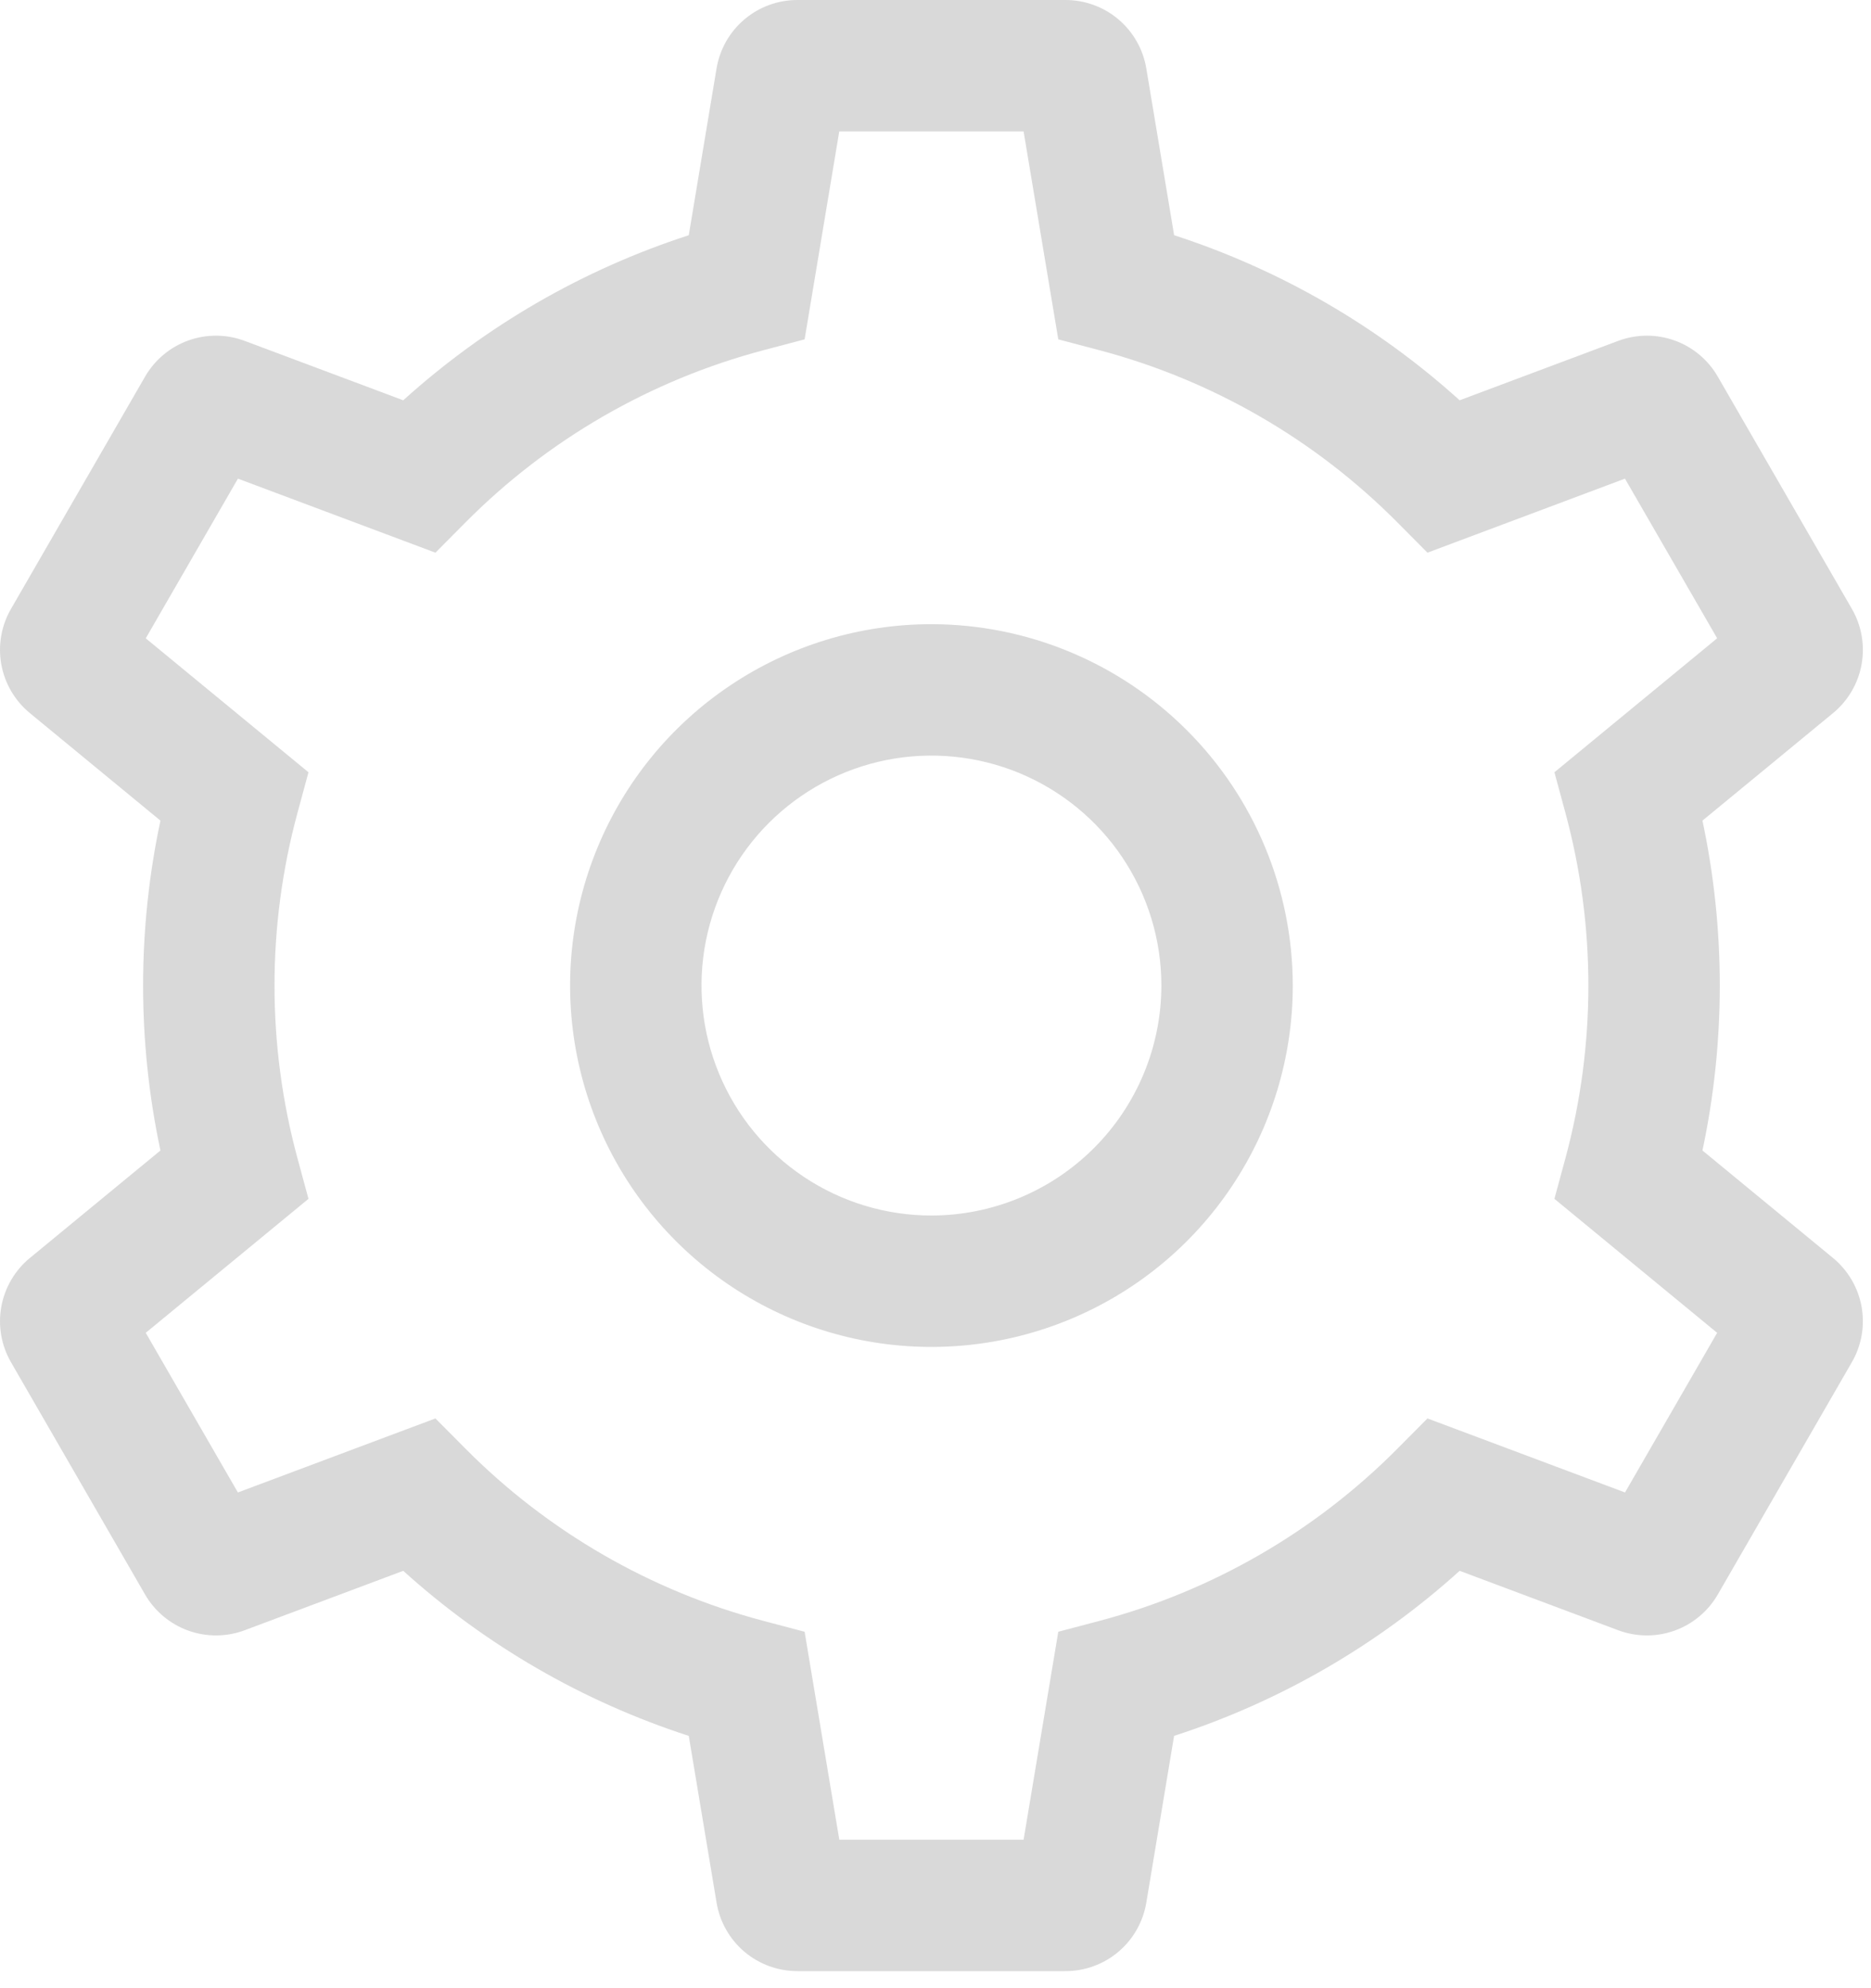 <?xml version="1.0" encoding="UTF-8" standalone="no"?><svg width='48' height='51' viewBox='0 0 48 51' fill='none' xmlns='http://www.w3.org/2000/svg'>
<path d='M23.896 16.011C22.062 16.011 20.27 16.555 18.746 17.574C17.221 18.592 16.033 20.04 15.332 21.734C14.63 23.427 14.446 25.291 14.804 27.09C15.162 28.888 16.045 30.539 17.341 31.836C18.637 33.132 20.289 34.015 22.087 34.373C23.885 34.73 25.749 34.547 27.443 33.845C29.137 33.144 30.585 31.956 31.603 30.431C32.622 28.907 33.166 27.114 33.166 25.281C33.163 22.823 32.185 20.467 30.447 18.73C28.709 16.992 26.353 16.014 23.896 16.011ZM23.896 31.18C22.729 31.18 21.588 30.834 20.619 30.186C19.648 29.538 18.892 28.616 18.446 27.538C17.999 26.461 17.883 25.274 18.11 24.13C18.338 22.986 18.9 21.935 19.724 21.11C20.549 20.285 21.601 19.723 22.745 19.495C23.889 19.268 25.075 19.385 26.153 19.831C27.231 20.278 28.152 21.034 28.8 22.004C29.449 22.974 29.795 24.114 29.795 25.281C29.793 26.845 29.171 28.344 28.065 29.45C26.959 30.556 25.46 31.178 23.896 31.18Z' fill='#D9D9D9'/>
<path d='M47.023 32.267L43.676 29.512C44.269 26.723 44.269 23.84 43.676 21.05L47.023 18.295C47.408 17.979 47.669 17.536 47.758 17.045C47.847 16.554 47.758 16.047 47.508 15.616L44.072 9.666C43.824 9.233 43.43 8.902 42.96 8.734C42.49 8.565 41.976 8.57 41.509 8.746L37.447 10.268C35.331 8.356 32.834 6.913 30.122 6.034L29.409 1.761C29.328 1.268 29.075 0.82 28.694 0.498C28.313 0.175 27.83 -0.001 27.331 7.77957e-06H20.46C19.961 -0.001 19.478 0.175 19.097 0.498C18.716 0.82 18.463 1.268 18.382 1.76L17.67 6.034C14.957 6.913 12.461 8.356 10.345 10.268L6.282 8.746C5.816 8.57 5.301 8.565 4.832 8.734C4.362 8.902 3.968 9.233 3.719 9.666L0.284 15.616C0.033 16.047 -0.055 16.554 0.034 17.045C0.123 17.536 0.384 17.979 0.77 18.295L4.116 21.05C3.523 23.84 3.523 26.723 4.116 29.512L0.769 32.267C0.383 32.583 0.123 33.027 0.034 33.518C-0.055 34.009 0.033 34.515 0.284 34.947L3.719 40.897C3.968 41.329 4.362 41.66 4.832 41.828C5.302 41.997 5.816 41.992 6.283 41.816L10.345 40.294C12.461 42.206 14.957 43.649 17.67 44.528L18.383 48.802C18.463 49.294 18.717 49.742 19.097 50.065C19.478 50.387 19.961 50.563 20.46 50.562H27.331C27.83 50.564 28.313 50.387 28.694 50.065C29.075 49.742 29.328 49.294 29.409 48.802L30.121 44.528C32.834 43.649 35.331 42.206 37.447 40.294L41.509 41.816C41.976 41.992 42.49 41.997 42.96 41.828C43.429 41.66 43.824 41.329 44.072 40.897L47.507 34.946C47.758 34.515 47.846 34.008 47.758 33.517C47.669 33.027 47.408 32.583 47.023 32.267ZM41.689 38.284L36.621 36.385L35.853 37.158C33.742 39.286 31.101 40.812 28.203 41.579L27.15 41.857L26.26 47.191H21.532L20.642 41.857L19.589 41.579C16.691 40.812 14.05 39.286 11.939 37.158L11.171 36.385L6.103 38.284L3.739 34.189L7.914 30.752L7.629 29.702C6.847 26.806 6.847 23.756 7.629 20.861L7.914 19.81L3.739 16.374L6.104 12.278L11.171 14.177L11.939 13.404C14.05 11.276 16.691 9.75 19.589 8.983L20.642 8.705L21.531 3.371H26.26L27.15 8.705L28.203 8.983C31.101 9.75 33.742 11.276 35.853 13.404L36.621 14.177L41.688 12.278L44.053 16.373L39.878 19.81L40.163 20.861C40.945 23.756 40.945 26.806 40.163 29.702L39.878 30.752L44.053 34.189L41.689 38.284Z' fill='#D9D9D9'/>
</svg>
